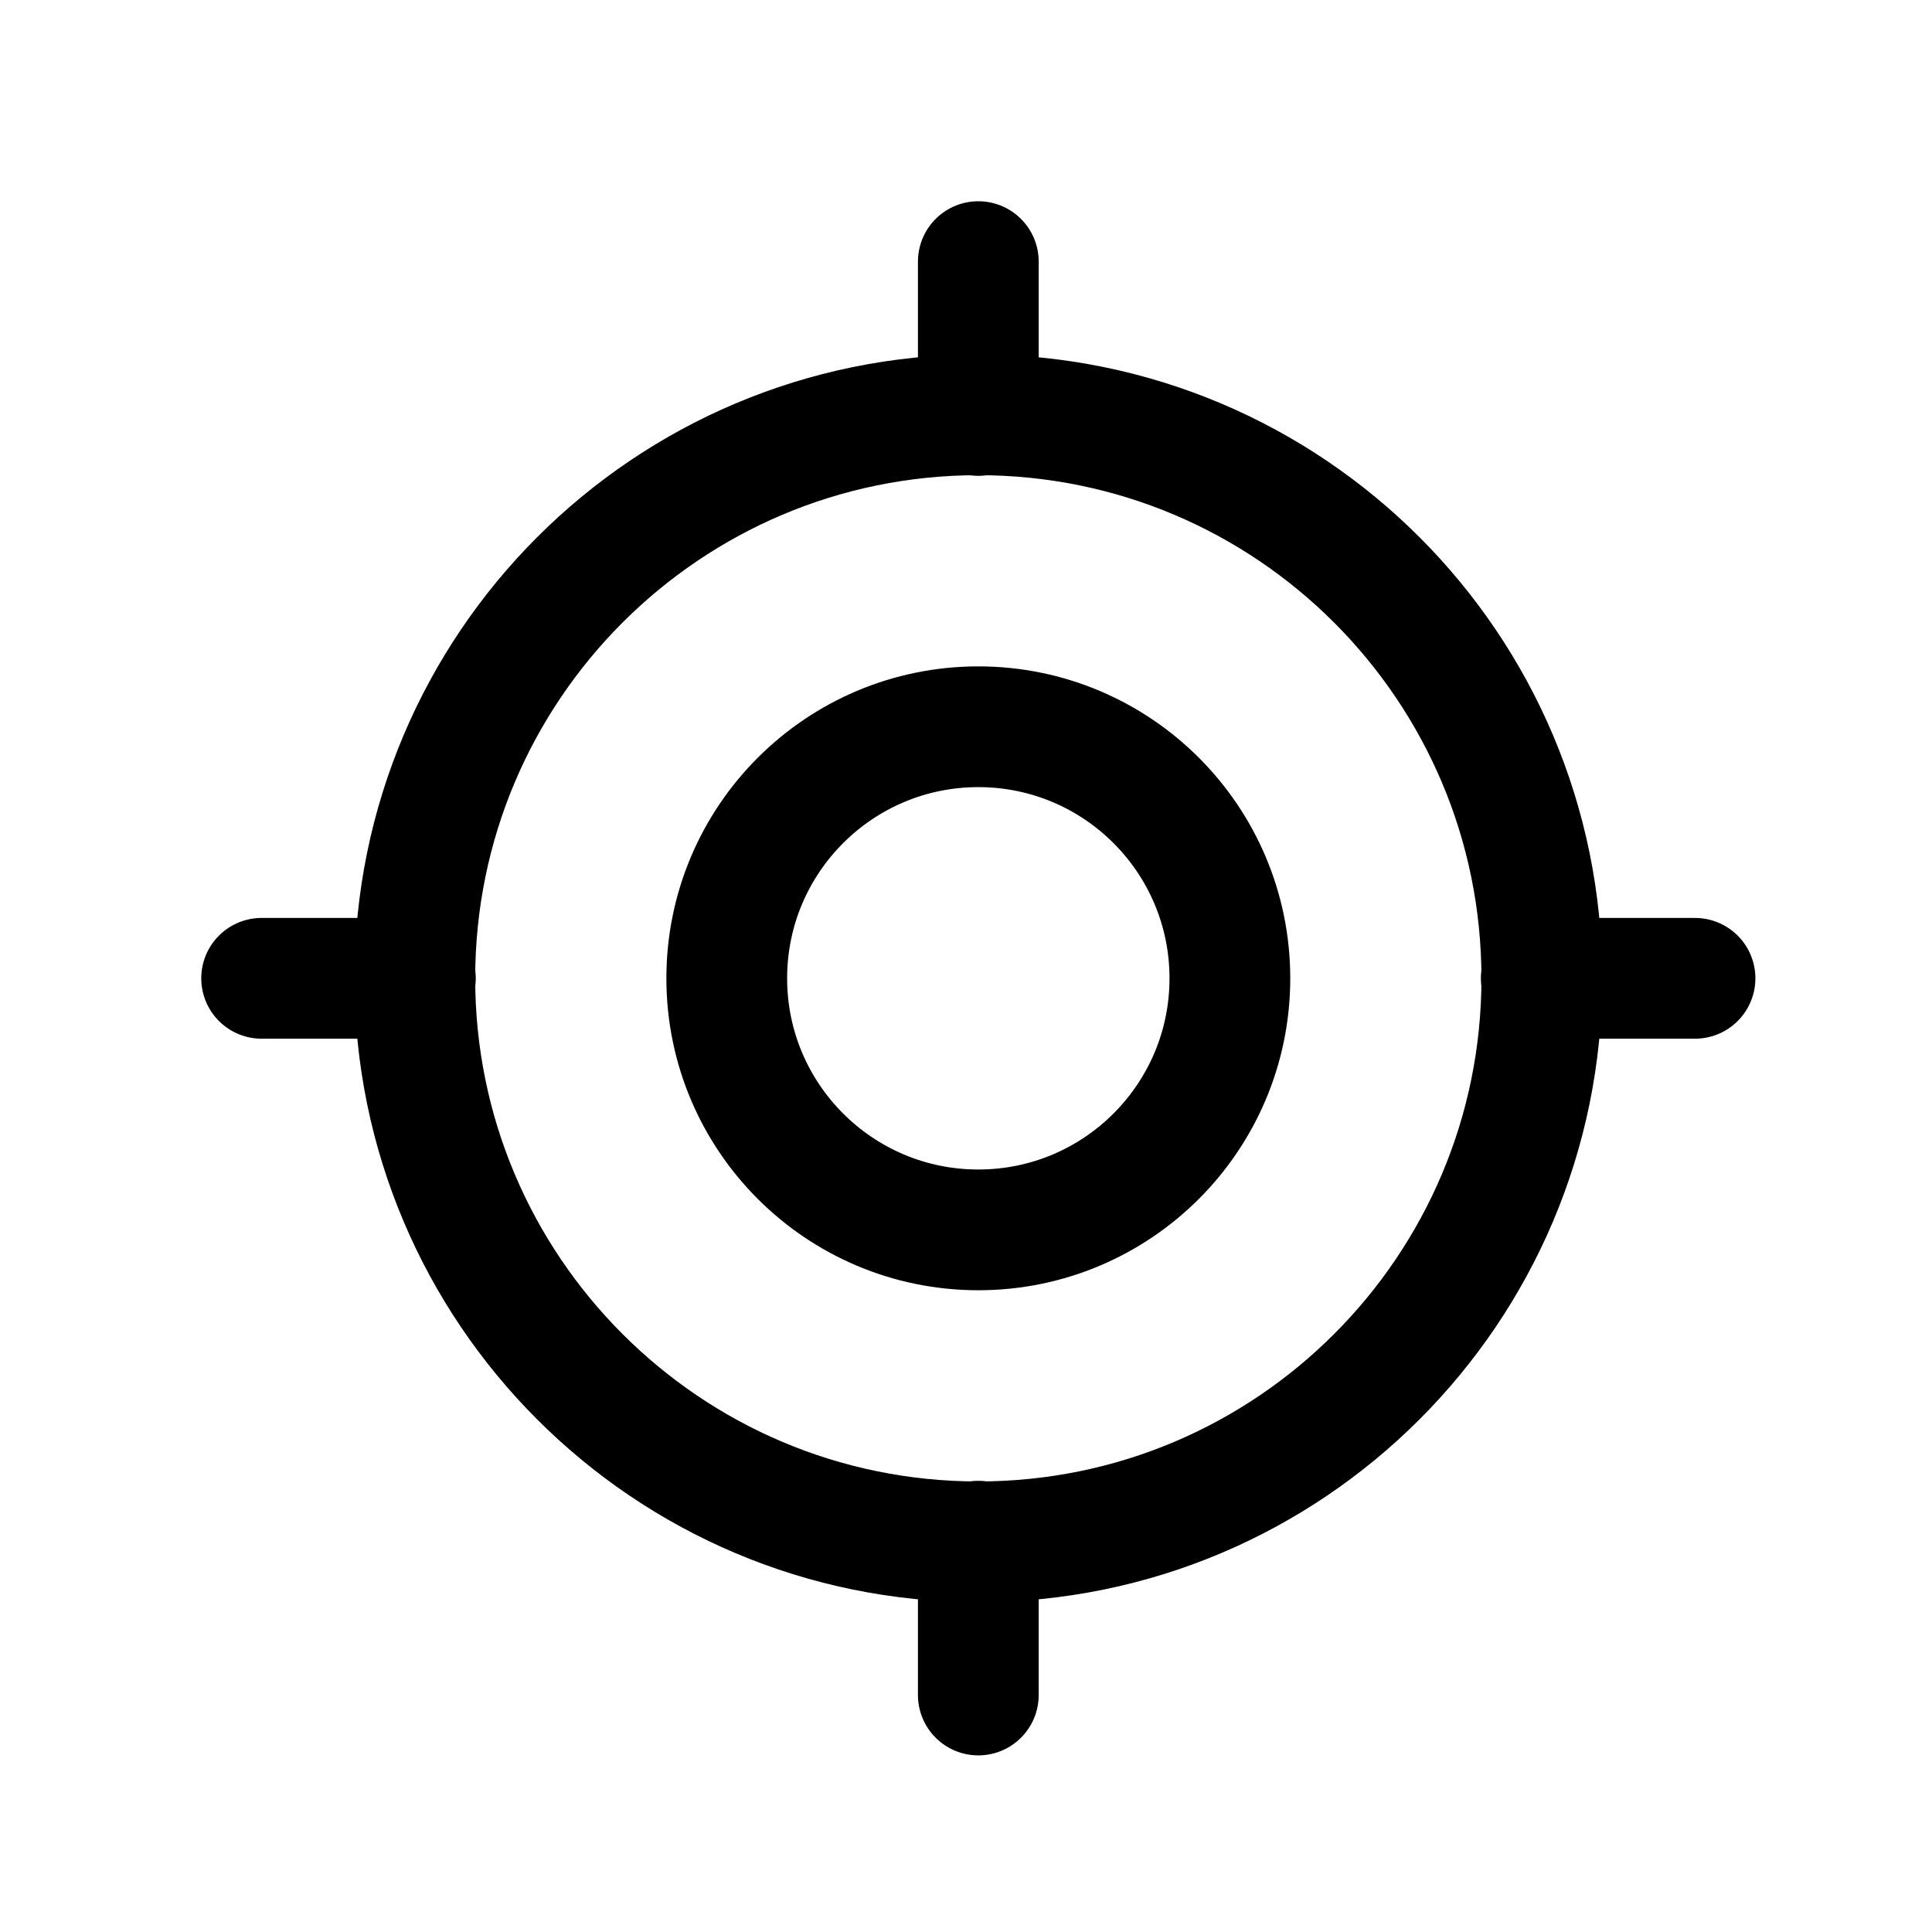 <svg width="24" height="24" viewBox="0 0 24 24" fill="none" xmlns="http://www.w3.org/2000/svg">
<path d="M12.153 3.25V5.161M12.153 19.145V21.056M21.056 12.153H19.146M5.16 12.153H3.25M12.153 5.153C16.019 5.153 19.153 8.287 19.153 12.153C19.153 16.018 16.019 19.153 12.153 19.153C8.287 19.153 5.153 16.018 5.153 12.153C5.153 8.287 8.287 5.153 12.153 5.153ZM12.153 9.028C10.427 9.028 9.028 10.427 9.028 12.153C9.028 13.879 10.427 15.278 12.153 15.278C13.879 15.278 15.278 13.879 15.278 12.153C15.278 10.427 13.879 9.028 12.153 9.028Z" stroke="black" stroke-width="1.5" stroke-linecap="round" stroke-linejoin="round"/>
</svg>
